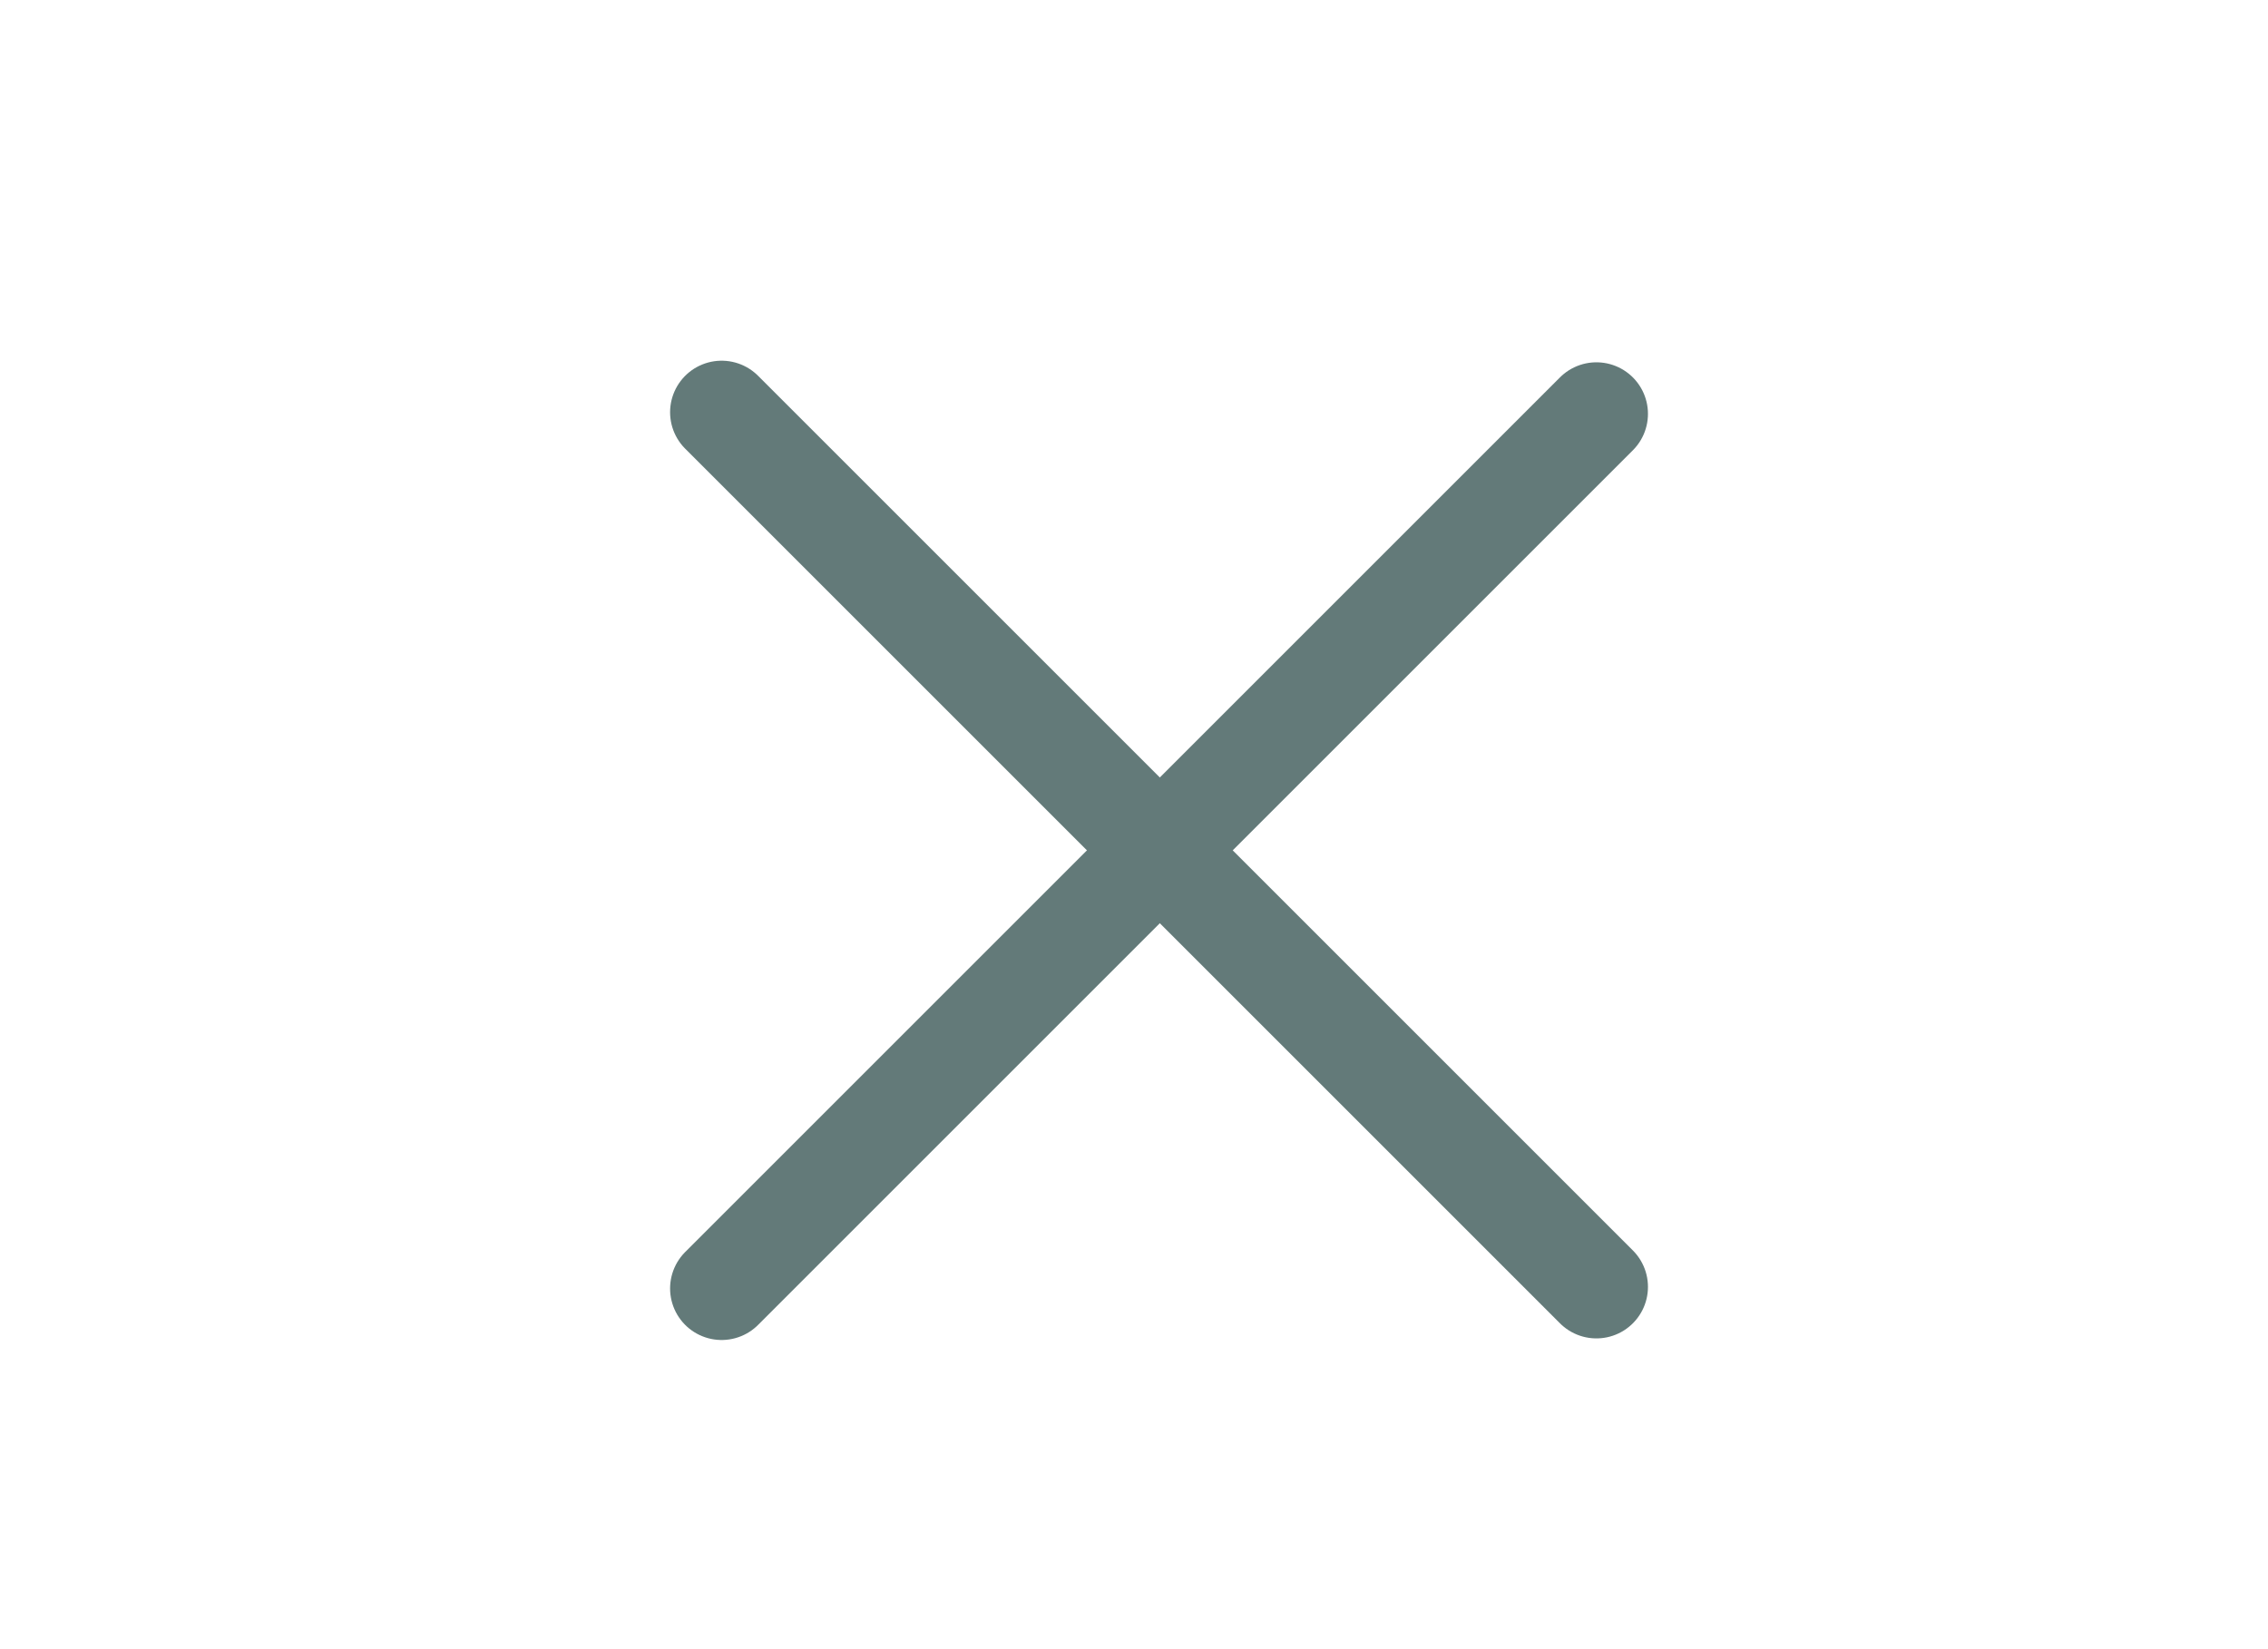 <svg width="44" height="32" viewBox="0 0 44 32" fill="none" xmlns="http://www.w3.org/2000/svg">
<path d="M30.971 24.97L14 7.999" stroke="#637A79" stroke-width="2" stroke-linecap="round"/>
<path d="M30.971 8.03L14 25.001" stroke="#637A79" stroke-width="2" stroke-linecap="round"/>
</svg>
